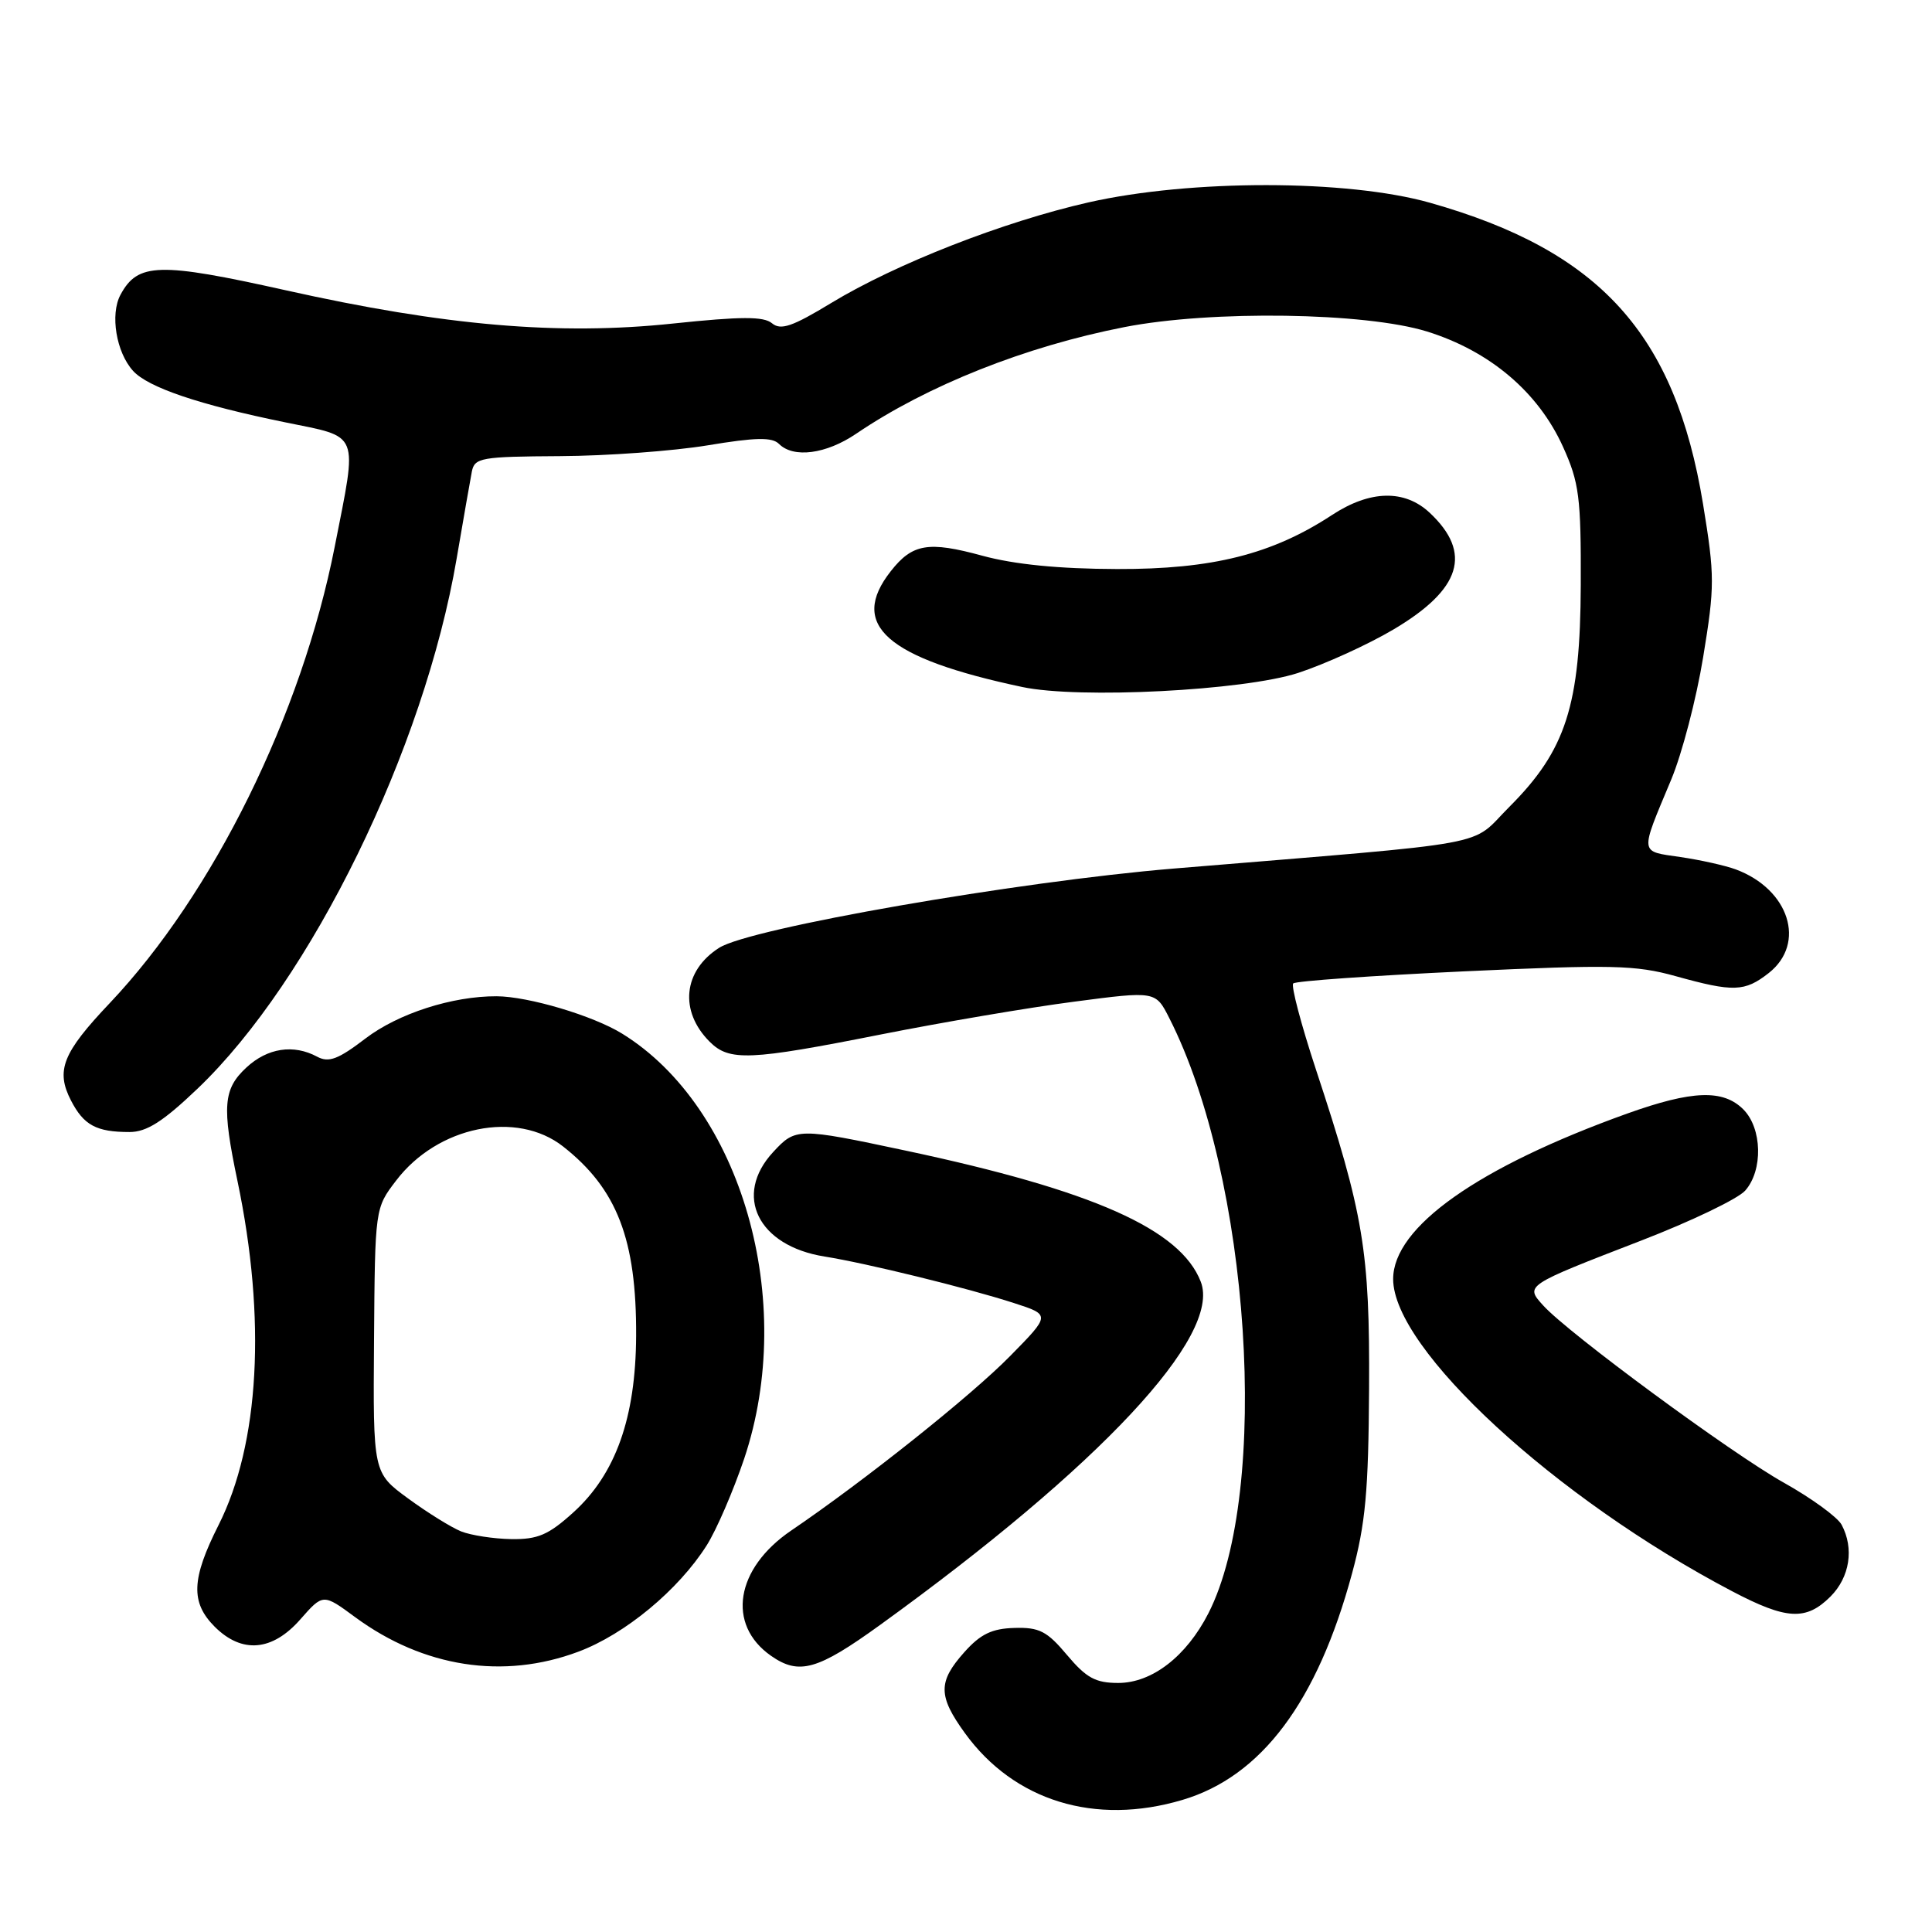 <?xml version="1.0" encoding="UTF-8" standalone="no"?>
<!DOCTYPE svg PUBLIC "-//W3C//DTD SVG 1.1//EN" "http://www.w3.org/Graphics/SVG/1.1/DTD/svg11.dtd" >
<svg xmlns="http://www.w3.org/2000/svg" xmlns:xlink="http://www.w3.org/1999/xlink" version="1.1" viewBox="0 0 256 256">
 <g >
 <path fill="currentColor"
d=" M 156.67 238.50 C 167.14 235.40 174.55 225.51 179.15 208.50 C 180.94 201.91 181.33 197.59 181.41 184.00 C 181.51 165.77 180.70 160.89 174.36 141.69 C 172.40 135.74 171.05 130.62 171.36 130.31 C 171.67 129.99 181.85 129.28 193.98 128.71 C 213.53 127.80 216.72 127.87 222.01 129.34 C 229.70 131.48 231.18 131.43 234.37 128.93 C 239.36 125.00 237.09 117.84 230.00 115.20 C 228.62 114.69 225.32 113.95 222.65 113.56 C 217.19 112.76 217.26 113.31 221.44 103.31 C 222.87 99.90 224.78 92.59 225.68 87.06 C 227.22 77.68 227.22 76.31 225.66 66.78 C 221.95 44.21 211.99 33.23 189.46 26.86 C 178.51 23.77 157.78 23.75 144.22 26.82 C 132.95 29.38 118.73 34.94 110.12 40.16 C 105.00 43.27 103.46 43.80 102.30 42.84 C 101.19 41.91 98.24 41.92 89.18 42.87 C 74.06 44.47 58.93 43.17 37.85 38.46 C 21.07 34.72 18.25 34.80 15.96 39.07 C 14.57 41.67 15.40 46.68 17.63 49.14 C 19.62 51.34 26.42 53.64 37.79 55.96 C 47.79 58.01 47.39 57.00 44.35 72.45 C 39.98 94.66 28.27 118.42 14.54 132.92 C 8.28 139.52 7.36 141.85 9.41 145.83 C 11.10 149.10 12.77 150.00 17.16 150.00 C 19.43 150.00 21.59 148.63 26.18 144.25 C 41.23 129.89 56.21 99.25 60.51 74.00 C 61.40 68.78 62.31 63.60 62.52 62.50 C 62.88 60.65 63.73 60.50 74.21 60.44 C 80.42 60.41 89.22 59.76 93.77 59.01 C 100.13 57.95 102.31 57.91 103.22 58.82 C 105.14 60.74 109.46 60.18 113.45 57.47 C 122.88 51.07 135.87 45.91 149.00 43.34 C 160.53 41.09 180.92 41.39 189.10 43.93 C 197.43 46.53 203.83 51.96 207.11 59.21 C 209.25 63.94 209.50 65.88 209.46 77.50 C 209.40 93.49 207.50 99.41 199.99 106.92 C 194.60 112.30 199.08 111.48 155.50 115.09 C 134.79 116.81 99.36 122.98 95.29 125.59 C 90.52 128.63 89.98 133.98 94.03 138.03 C 96.64 140.64 99.29 140.53 116.73 137.07 C 124.86 135.46 136.36 133.50 142.31 132.73 C 153.12 131.31 153.12 131.31 154.94 134.91 C 165.67 156.02 168.39 197.55 160.12 213.77 C 157.20 219.48 152.65 223.00 148.17 223.00 C 145.16 223.00 143.94 222.33 141.39 219.30 C 138.74 216.14 137.71 215.61 134.42 215.71 C 131.44 215.79 129.92 216.52 127.78 218.92 C 124.28 222.84 124.29 224.72 127.85 229.64 C 134.37 238.64 145.10 241.94 156.67 238.50 Z  M 76.63 218.86 C 82.82 216.55 89.90 210.68 93.64 204.77 C 94.94 202.72 97.17 197.54 98.61 193.28 C 105.62 172.37 98.27 146.75 82.45 136.97 C 78.59 134.58 70.01 132.03 65.80 132.01 C 59.93 131.99 52.77 134.29 48.42 137.61 C 44.81 140.37 43.56 140.84 42.03 140.02 C 38.89 138.33 35.44 138.86 32.65 141.45 C 29.57 144.31 29.39 146.58 31.47 156.50 C 35.30 174.79 34.39 191.32 28.95 202.10 C 25.36 209.22 25.24 212.33 28.45 215.55 C 32.06 219.15 36.09 218.80 39.80 214.57 C 42.81 211.15 42.81 211.15 47.07 214.29 C 56.12 220.94 66.71 222.58 76.63 218.86 Z  M 116.62 215.31 C 145.78 194.24 161.88 177.01 159.11 169.84 C 156.43 162.89 144.85 157.74 120.00 152.46 C 105.70 149.42 105.44 149.42 102.45 152.65 C 97.13 158.39 100.43 165.10 109.28 166.50 C 114.80 167.38 128.22 170.67 134.35 172.66 C 139.21 174.23 139.21 174.23 133.85 179.68 C 128.69 184.94 114.48 196.26 104.83 202.81 C 97.45 207.83 96.25 215.26 102.16 219.40 C 105.88 222.00 108.32 221.31 116.62 215.31 Z  M 242.55 211.55 C 245.11 208.98 245.70 205.17 244.02 202.03 C 243.47 201.02 240.04 198.52 236.38 196.47 C 229.45 192.60 207.82 176.67 204.49 172.99 C 202.07 170.32 202.01 170.36 217.50 164.37 C 224.10 161.82 230.29 158.85 231.25 157.76 C 233.63 155.07 233.50 149.50 231.00 147.00 C 228.32 144.32 224.23 144.47 215.62 147.55 C 195.84 154.65 184.60 162.59 184.60 169.48 C 184.60 178.76 206.06 198.53 229.50 210.84 C 236.73 214.64 239.31 214.78 242.55 211.55 Z  M 172.00 89.17 C 175.57 88.00 181.29 85.40 184.69 83.38 C 193.62 78.08 195.11 73.27 189.46 67.96 C 186.13 64.83 181.55 64.93 176.50 68.24 C 168.56 73.45 160.64 75.44 148.00 75.40 C 140.31 75.38 134.41 74.79 130.18 73.64 C 123.01 71.68 120.90 72.03 118.03 75.69 C 112.43 82.81 117.43 87.21 135.45 91.03 C 142.96 92.63 164.79 91.51 172.00 89.17 Z  M 61.10 202.92 C 59.79 202.39 56.62 200.42 54.07 198.55 C 49.43 195.15 49.43 195.15 49.56 177.62 C 49.69 160.09 49.69 160.09 52.49 156.43 C 57.99 149.21 68.47 147.08 74.62 151.92 C 81.76 157.53 84.35 164.24 84.29 177.00 C 84.24 187.86 81.58 195.34 75.95 200.42 C 72.68 203.38 71.26 203.99 67.75 203.94 C 65.41 203.90 62.42 203.44 61.10 202.92 Z "/>
</g>
</svg>
